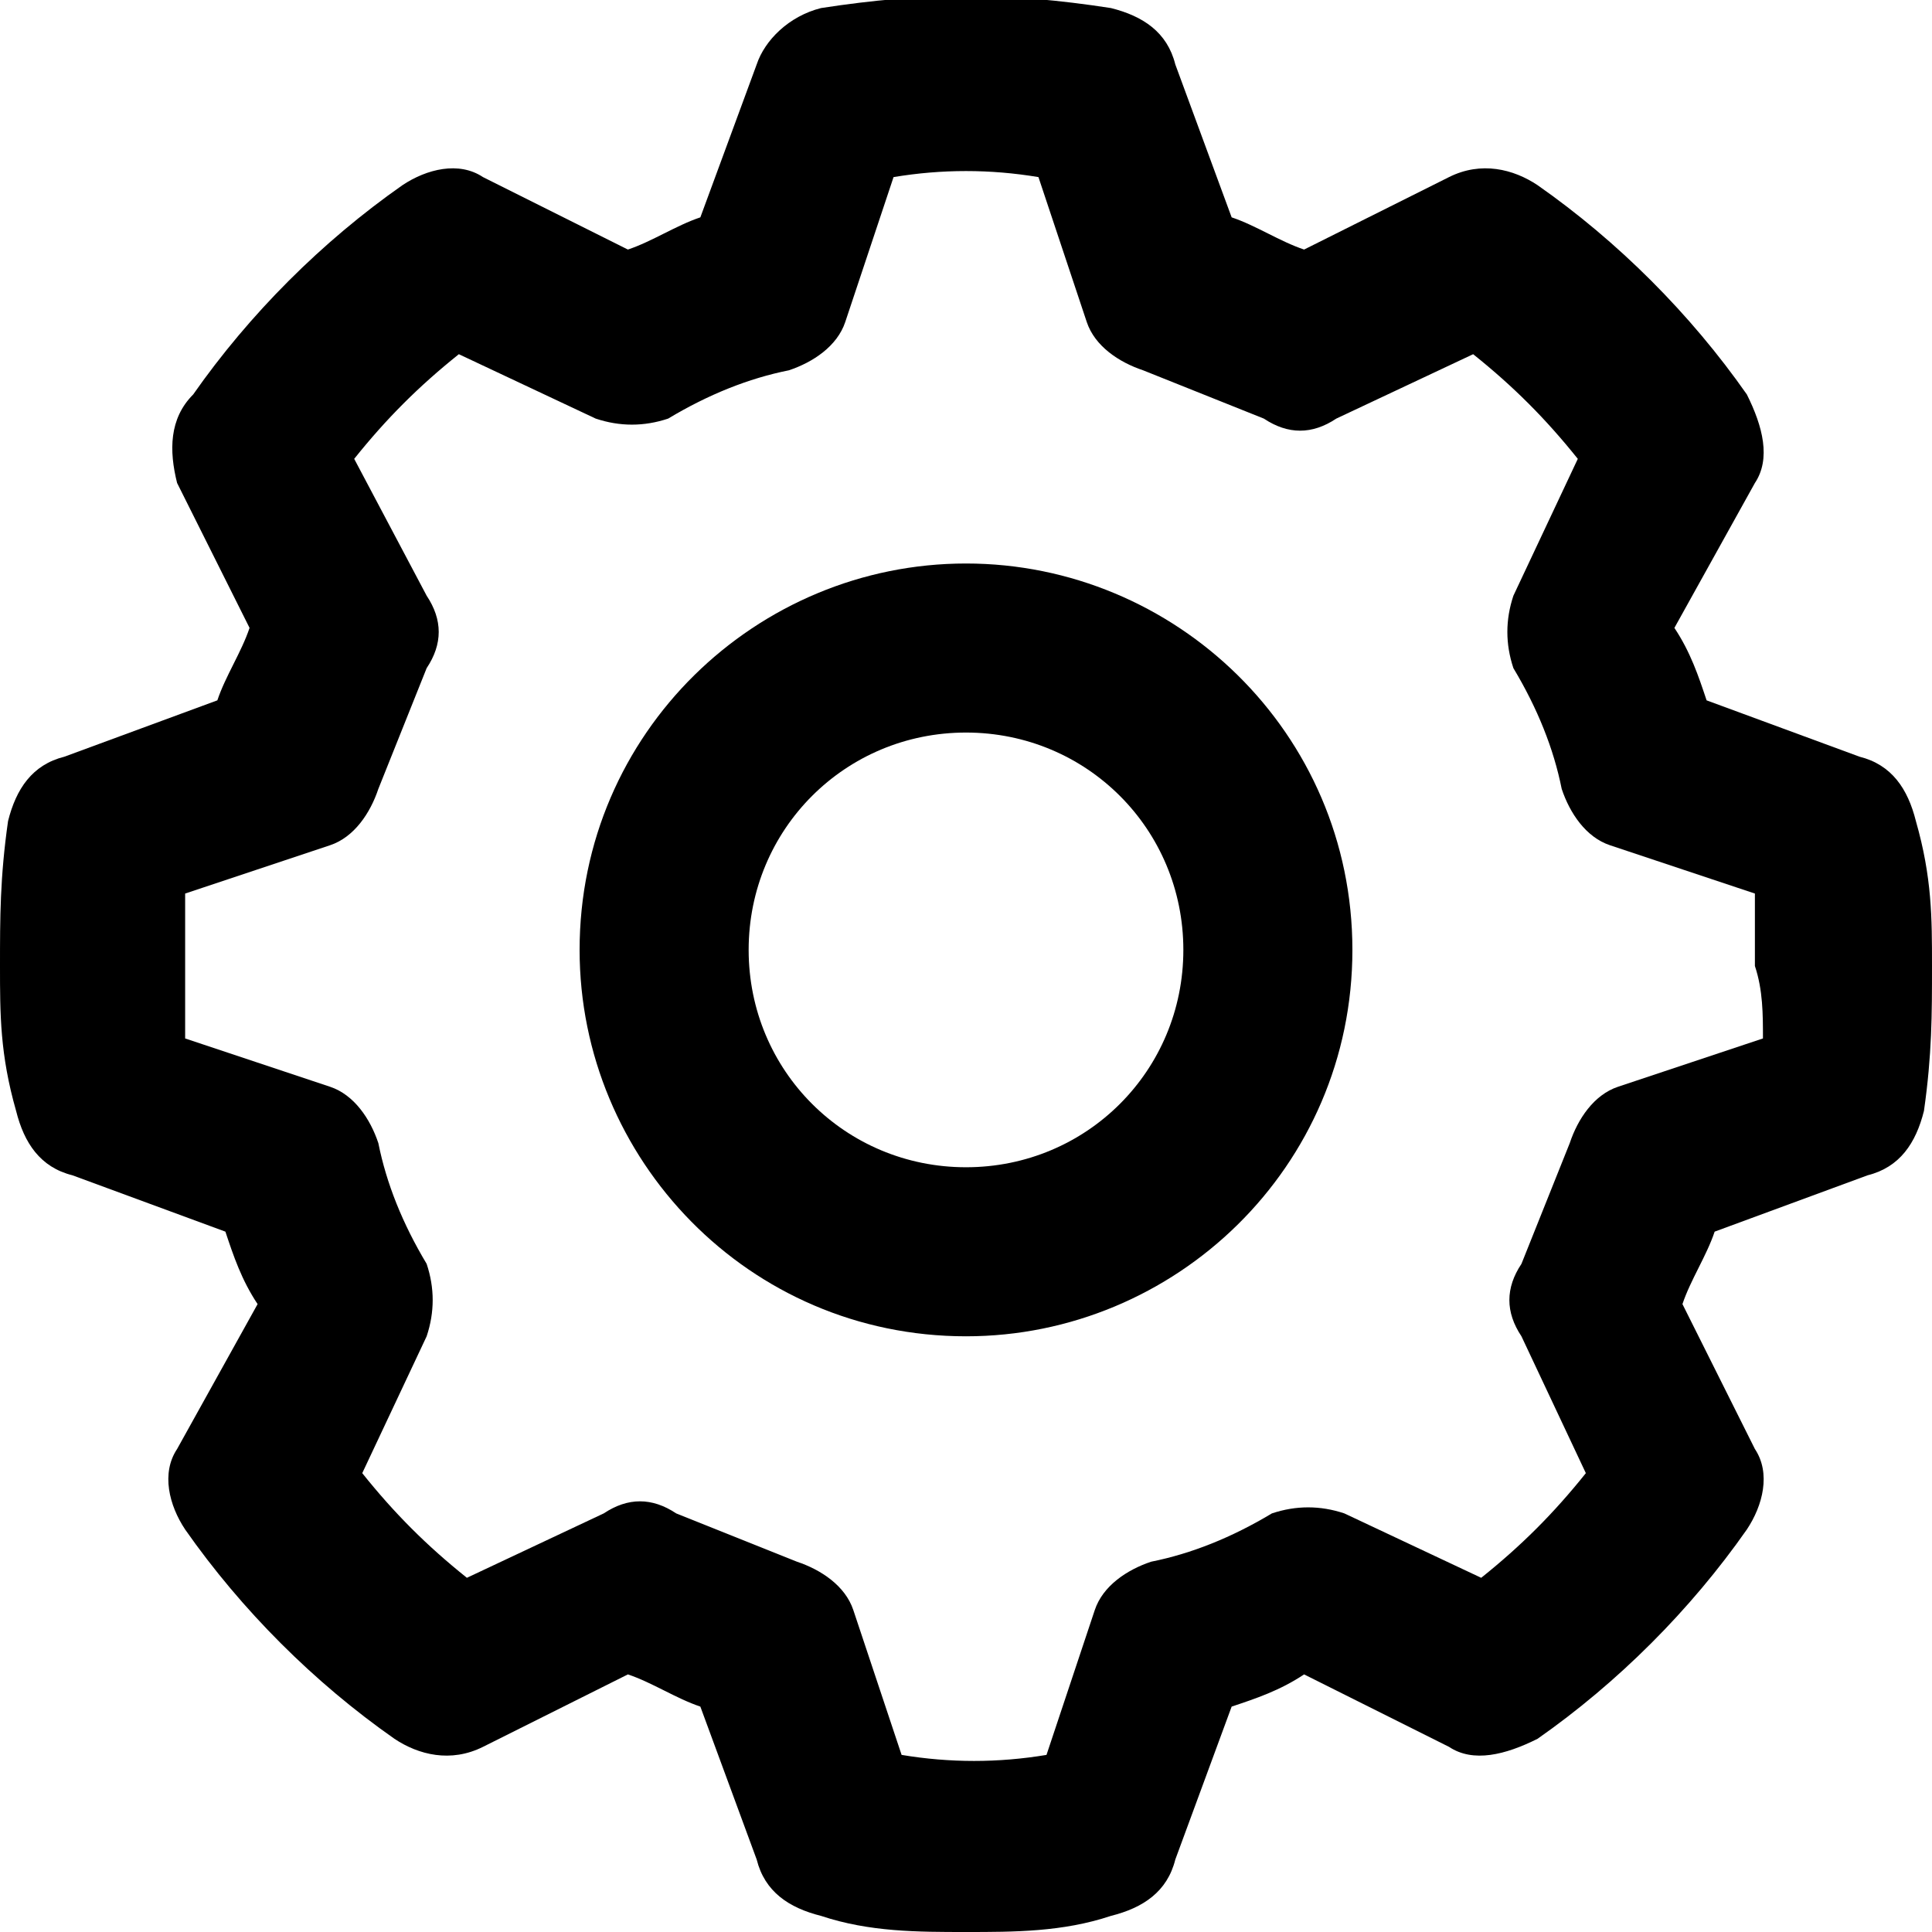 <?xml version="1.0" encoding="utf-8"?>
<!-- Generator: Adobe Illustrator 24.1.2, SVG Export Plug-In . SVG Version: 6.00 Build 0)  -->
<svg version="1.1" id="Слой_1" xmlns="http://www.w3.org/2000/svg" xmlns:xlink="http://www.w3.org/1999/xlink" x="0px" y="0px"
	 viewBox="0 0 24 24" style="enable-background:new 0 0 24 24;" xml:space="preserve">
<style type="text/css">
	.st0{clip-path:url(#SVGID_2_);}
</style>
<g>
	<defs>
		<rect id="SVGID_1_" width="24" height="24"/>
	</defs>
	<clipPath id="SVGID_2_">
		<use xlink:href="#SVGID_1_"  style="overflow:visible;"/>
	</clipPath>
	<g class="st0">
		<path d="M23.8,10.2c-0.1-0.4-0.3-0.7-0.7-0.8l-1.9-0.7c-0.1-0.3-0.2-0.6-0.4-0.9L21.8,6c0.2-0.3,0.1-0.7-0.1-1.1
			c-0.7-1-1.6-1.9-2.6-2.6c-0.3-0.2-0.7-0.3-1.1-0.1l-1.8,0.9c-0.3-0.1-0.6-0.3-0.9-0.4l-0.7-1.9c-0.1-0.4-0.4-0.6-0.8-0.7
			c-1.3-0.2-2.3-0.2-3.6,0C9.8,0.2,9.5,0.5,9.4,0.8L8.7,2.7C8.4,2.8,8.1,3,7.8,3.1L6,2.2c-0.3-0.2-0.7-0.1-1,0.1
			c-1,0.7-1.9,1.6-2.6,2.6C2.1,5.2,2.1,5.6,2.2,6l0.9,1.8C3,8.1,2.8,8.4,2.7,8.7L0.8,9.4c-0.4,0.1-0.6,0.4-0.7,0.8
			C0,10.9,0,11.4,0,12c0,0.6,0,1.1,0.2,1.8c0.1,0.4,0.3,0.7,0.7,0.8l1.9,0.7c0.1,0.3,0.2,0.6,0.4,0.9L2.2,18c-0.2,0.3-0.1,0.7,0.1,1
			c0.7,1,1.6,1.9,2.6,2.6c0.3,0.2,0.7,0.3,1.1,0.1l1.8-0.9c0.3,0.1,0.6,0.3,0.9,0.4l0.7,1.9c0.1,0.4,0.4,0.6,0.8,0.7
			C10.8,24,11.4,24,12,24s1.2,0,1.8-0.2c0.4-0.1,0.7-0.3,0.8-0.7l0.7-1.9c0.3-0.1,0.6-0.2,0.9-0.4l1.8,0.9c0.3,0.2,0.7,0.1,1.1-0.1
			c1-0.7,1.9-1.6,2.6-2.6c0.2-0.3,0.3-0.7,0.1-1l-0.9-1.8c0.1-0.3,0.3-0.6,0.4-0.9l1.9-0.7c0.4-0.1,0.6-0.4,0.7-0.8
			C24,13.1,24,12.6,24,12S24,10.9,23.8,10.2z M21.9,12.9l-1.8,0.6c-0.3,0.1-0.5,0.4-0.6,0.7c-0.2,0.5-0.4,1-0.6,1.5
			c-0.2,0.3-0.2,0.6,0,0.9l0.8,1.7c-0.4,0.5-0.8,0.9-1.3,1.3l-1.7-0.8c-0.3-0.1-0.6-0.1-0.9,0c-0.5,0.3-1,0.5-1.5,0.6
			c-0.3,0.1-0.6,0.3-0.7,0.6l-0.6,1.8c-0.6,0.1-1.2,0.1-1.8,0l-0.6-1.8c-0.1-0.3-0.4-0.5-0.7-0.6c-0.5-0.2-1-0.4-1.5-0.6
			c-0.3-0.2-0.6-0.2-0.9,0l-1.7,0.8c-0.5-0.4-0.9-0.8-1.3-1.3l0.8-1.7c0.1-0.3,0.1-0.6,0-0.9c-0.3-0.5-0.5-1-0.6-1.5
			c-0.1-0.3-0.3-0.6-0.6-0.7l-1.8-0.6c0-0.3,0-0.6,0-0.9c0-0.3,0-0.6,0-0.9l1.8-0.6c0.3-0.1,0.5-0.4,0.6-0.7c0.2-0.5,0.4-1,0.6-1.5
			c0.2-0.3,0.2-0.6,0-0.9L4.4,5.7c0.4-0.5,0.8-0.9,1.3-1.3l1.7,0.8c0.3,0.1,0.6,0.1,0.9,0c0.5-0.3,1-0.5,1.5-0.6
			c0.3-0.1,0.6-0.3,0.7-0.6l0.6-1.8c0.6-0.1,1.2-0.1,1.8,0l0.6,1.8c0.1,0.3,0.4,0.5,0.7,0.6c0.5,0.2,1,0.4,1.5,0.6
			c0.3,0.2,0.6,0.2,0.9,0l1.7-0.8c0.5,0.4,0.9,0.8,1.3,1.3l-0.8,1.7c-0.1,0.3-0.1,0.6,0,0.9c0.3,0.5,0.5,1,0.6,1.5
			c0.1,0.3,0.3,0.6,0.6,0.7l1.8,0.6c0,0.3,0,0.6,0,0.9C21.9,12.3,21.9,12.6,21.9,12.9z"/>
		<path d="M12,7c-2.6,0-4.8,2.1-4.8,4.8c0,2.6,2.1,4.8,4.8,4.8c2.6,0,4.8-2.1,4.8-4.8C16.8,9.1,14.6,7,12,7z M12,14.5
			c-1.5,0-2.7-1.2-2.7-2.7c0-1.5,1.2-2.7,2.7-2.7c1.5,0,2.7,1.2,2.7,2.7C14.7,13.3,13.5,14.5,12,14.5z"/>
	</g>
</g>
</svg>
